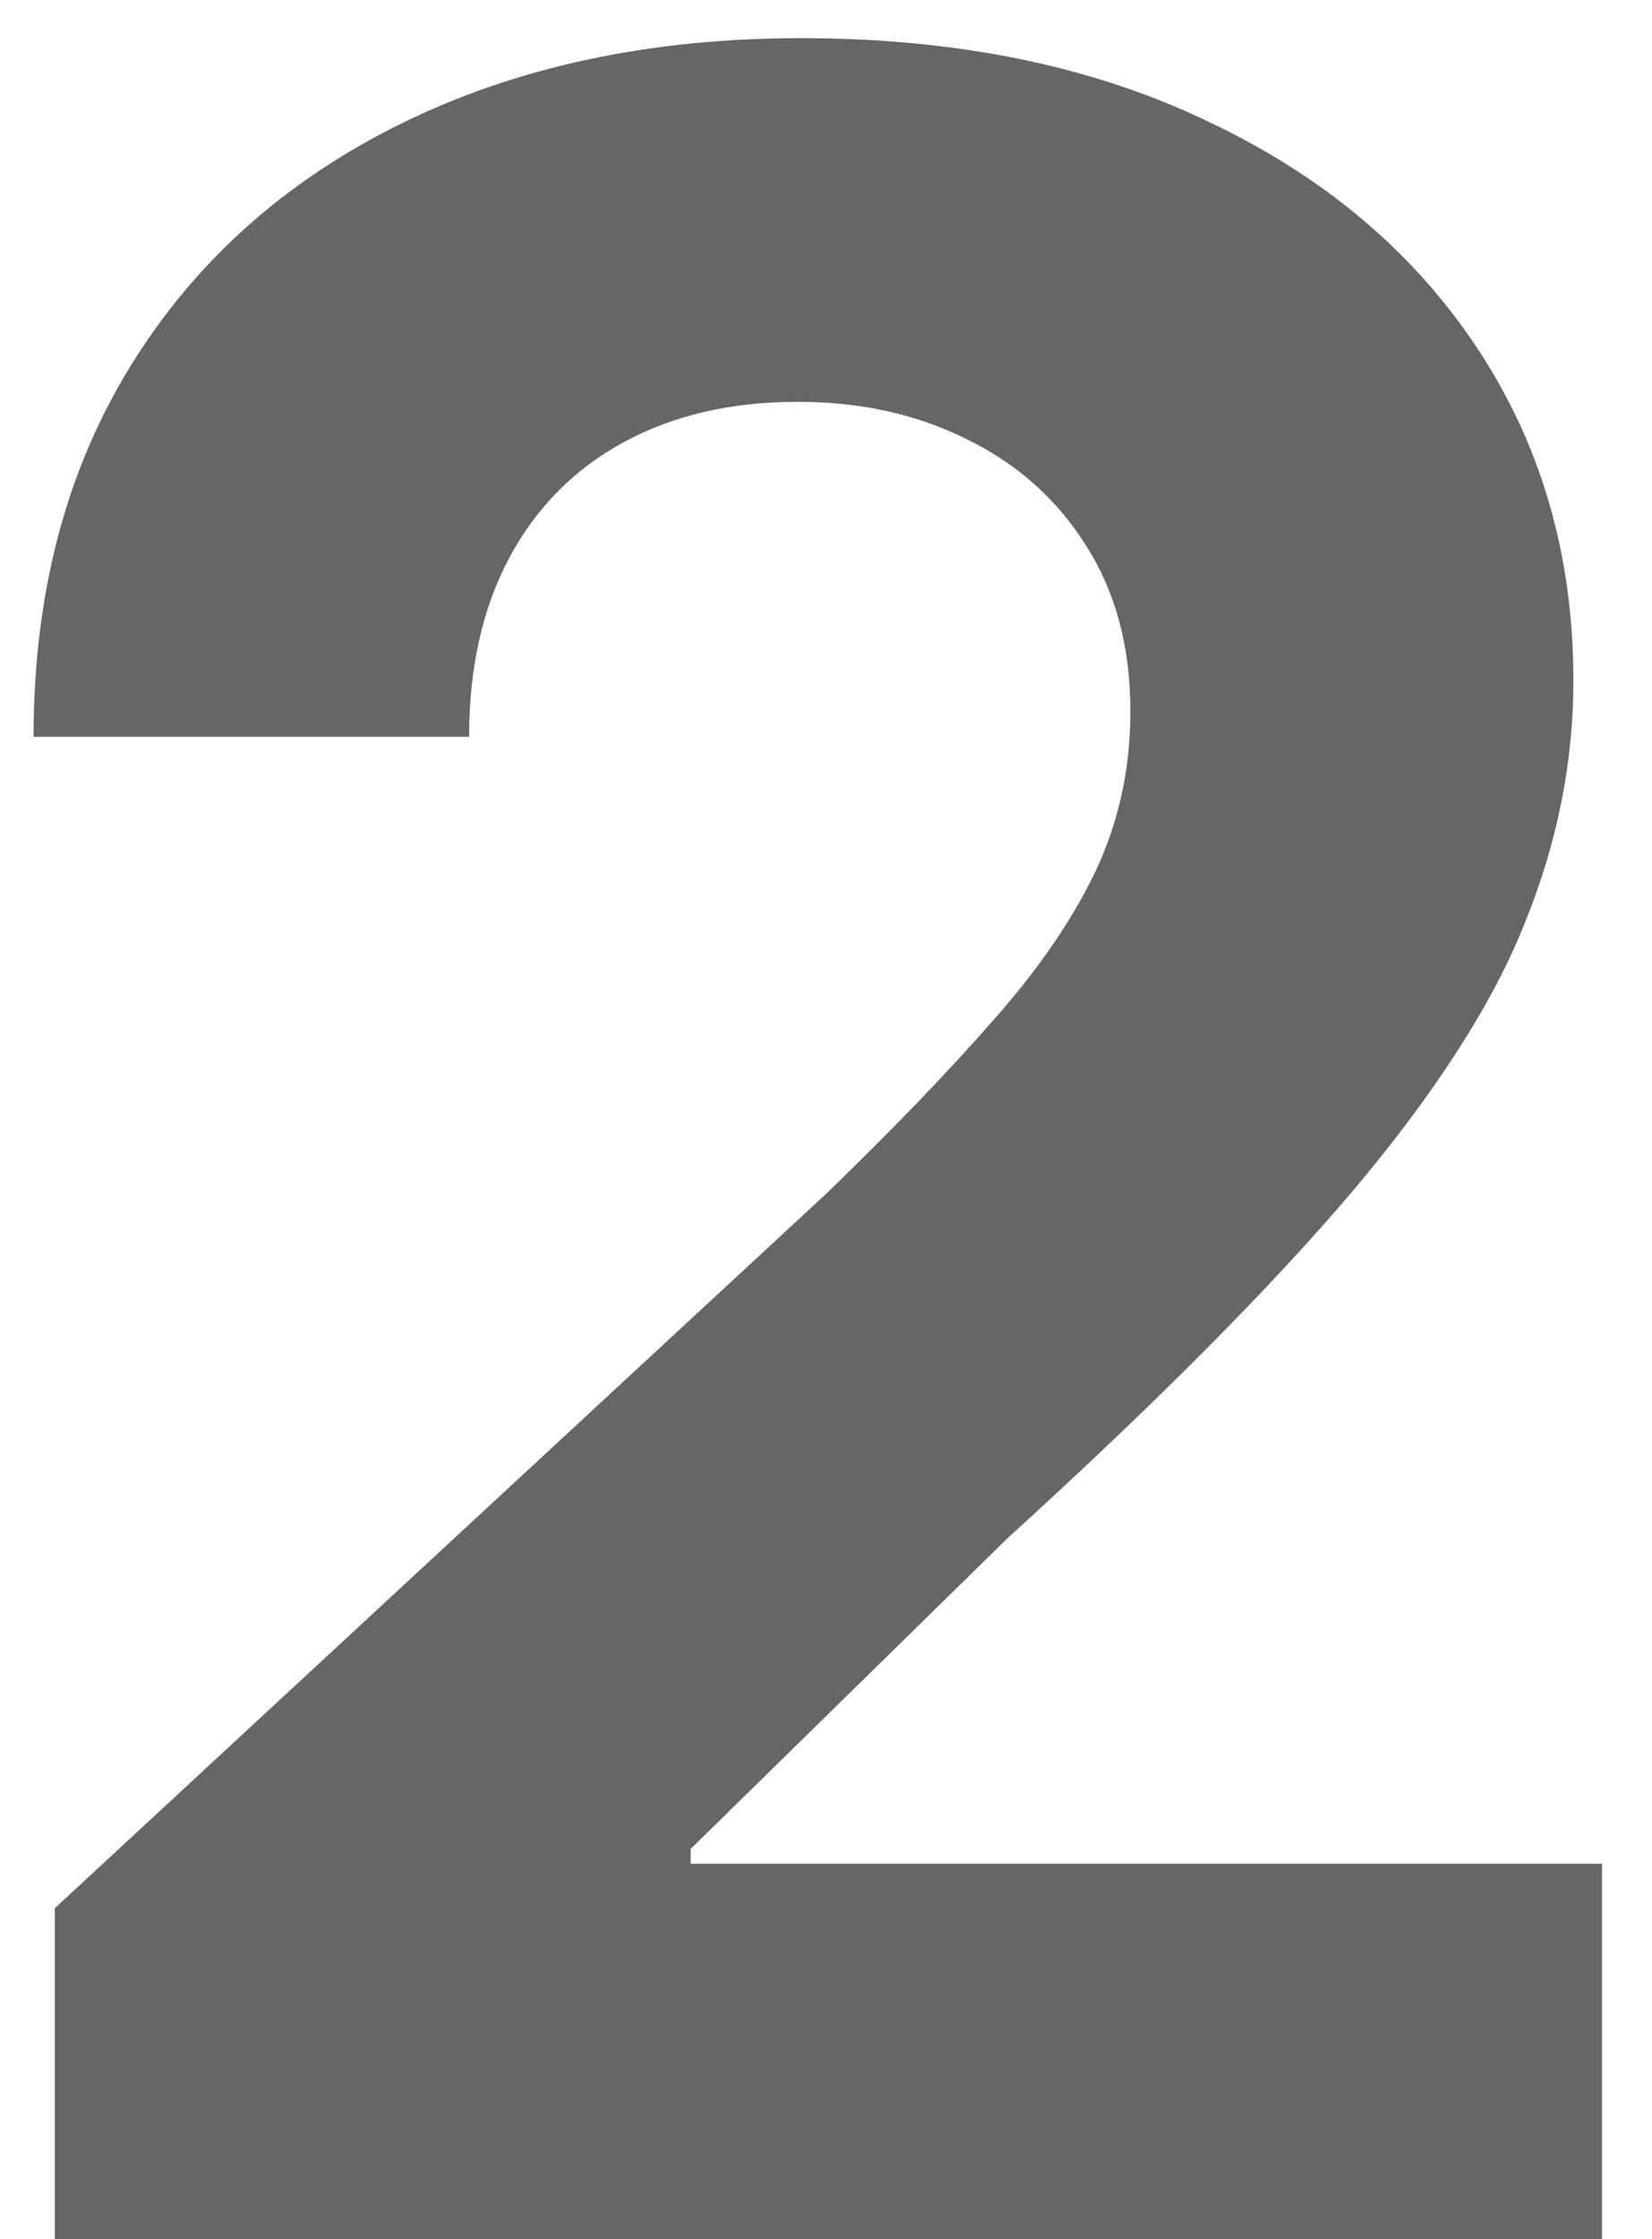 <svg width="31" height="42" viewBox="0 0 31 42" fill="none" xmlns="http://www.w3.org/2000/svg">
<path d="M1.028 42V35.795L15.525 22.372C16.758 21.179 17.792 20.105 18.627 19.151C19.476 18.196 20.119 17.261 20.556 16.347C20.994 15.419 21.212 14.418 21.212 13.344C21.212 12.151 20.941 11.123 20.397 10.261C19.854 9.386 19.111 8.717 18.17 8.253C17.229 7.776 16.161 7.537 14.968 7.537C13.722 7.537 12.635 7.789 11.707 8.293C10.779 8.796 10.063 9.519 9.559 10.46C9.055 11.402 8.803 12.522 8.803 13.821H0.63C0.63 11.156 1.233 8.843 2.44 6.881C3.646 4.919 5.336 3.401 7.511 2.327C9.685 1.253 12.191 0.716 15.028 0.716C17.944 0.716 20.483 1.233 22.644 2.267C24.818 3.288 26.509 4.706 27.715 6.523C28.922 8.339 29.525 10.421 29.525 12.767C29.525 14.305 29.22 15.823 28.61 17.321C28.014 18.819 26.946 20.483 25.408 22.312C23.87 24.129 21.703 26.31 18.905 28.855L12.96 34.682V34.96H30.062V42H1.028Z" fill="#666666"/>
</svg>

